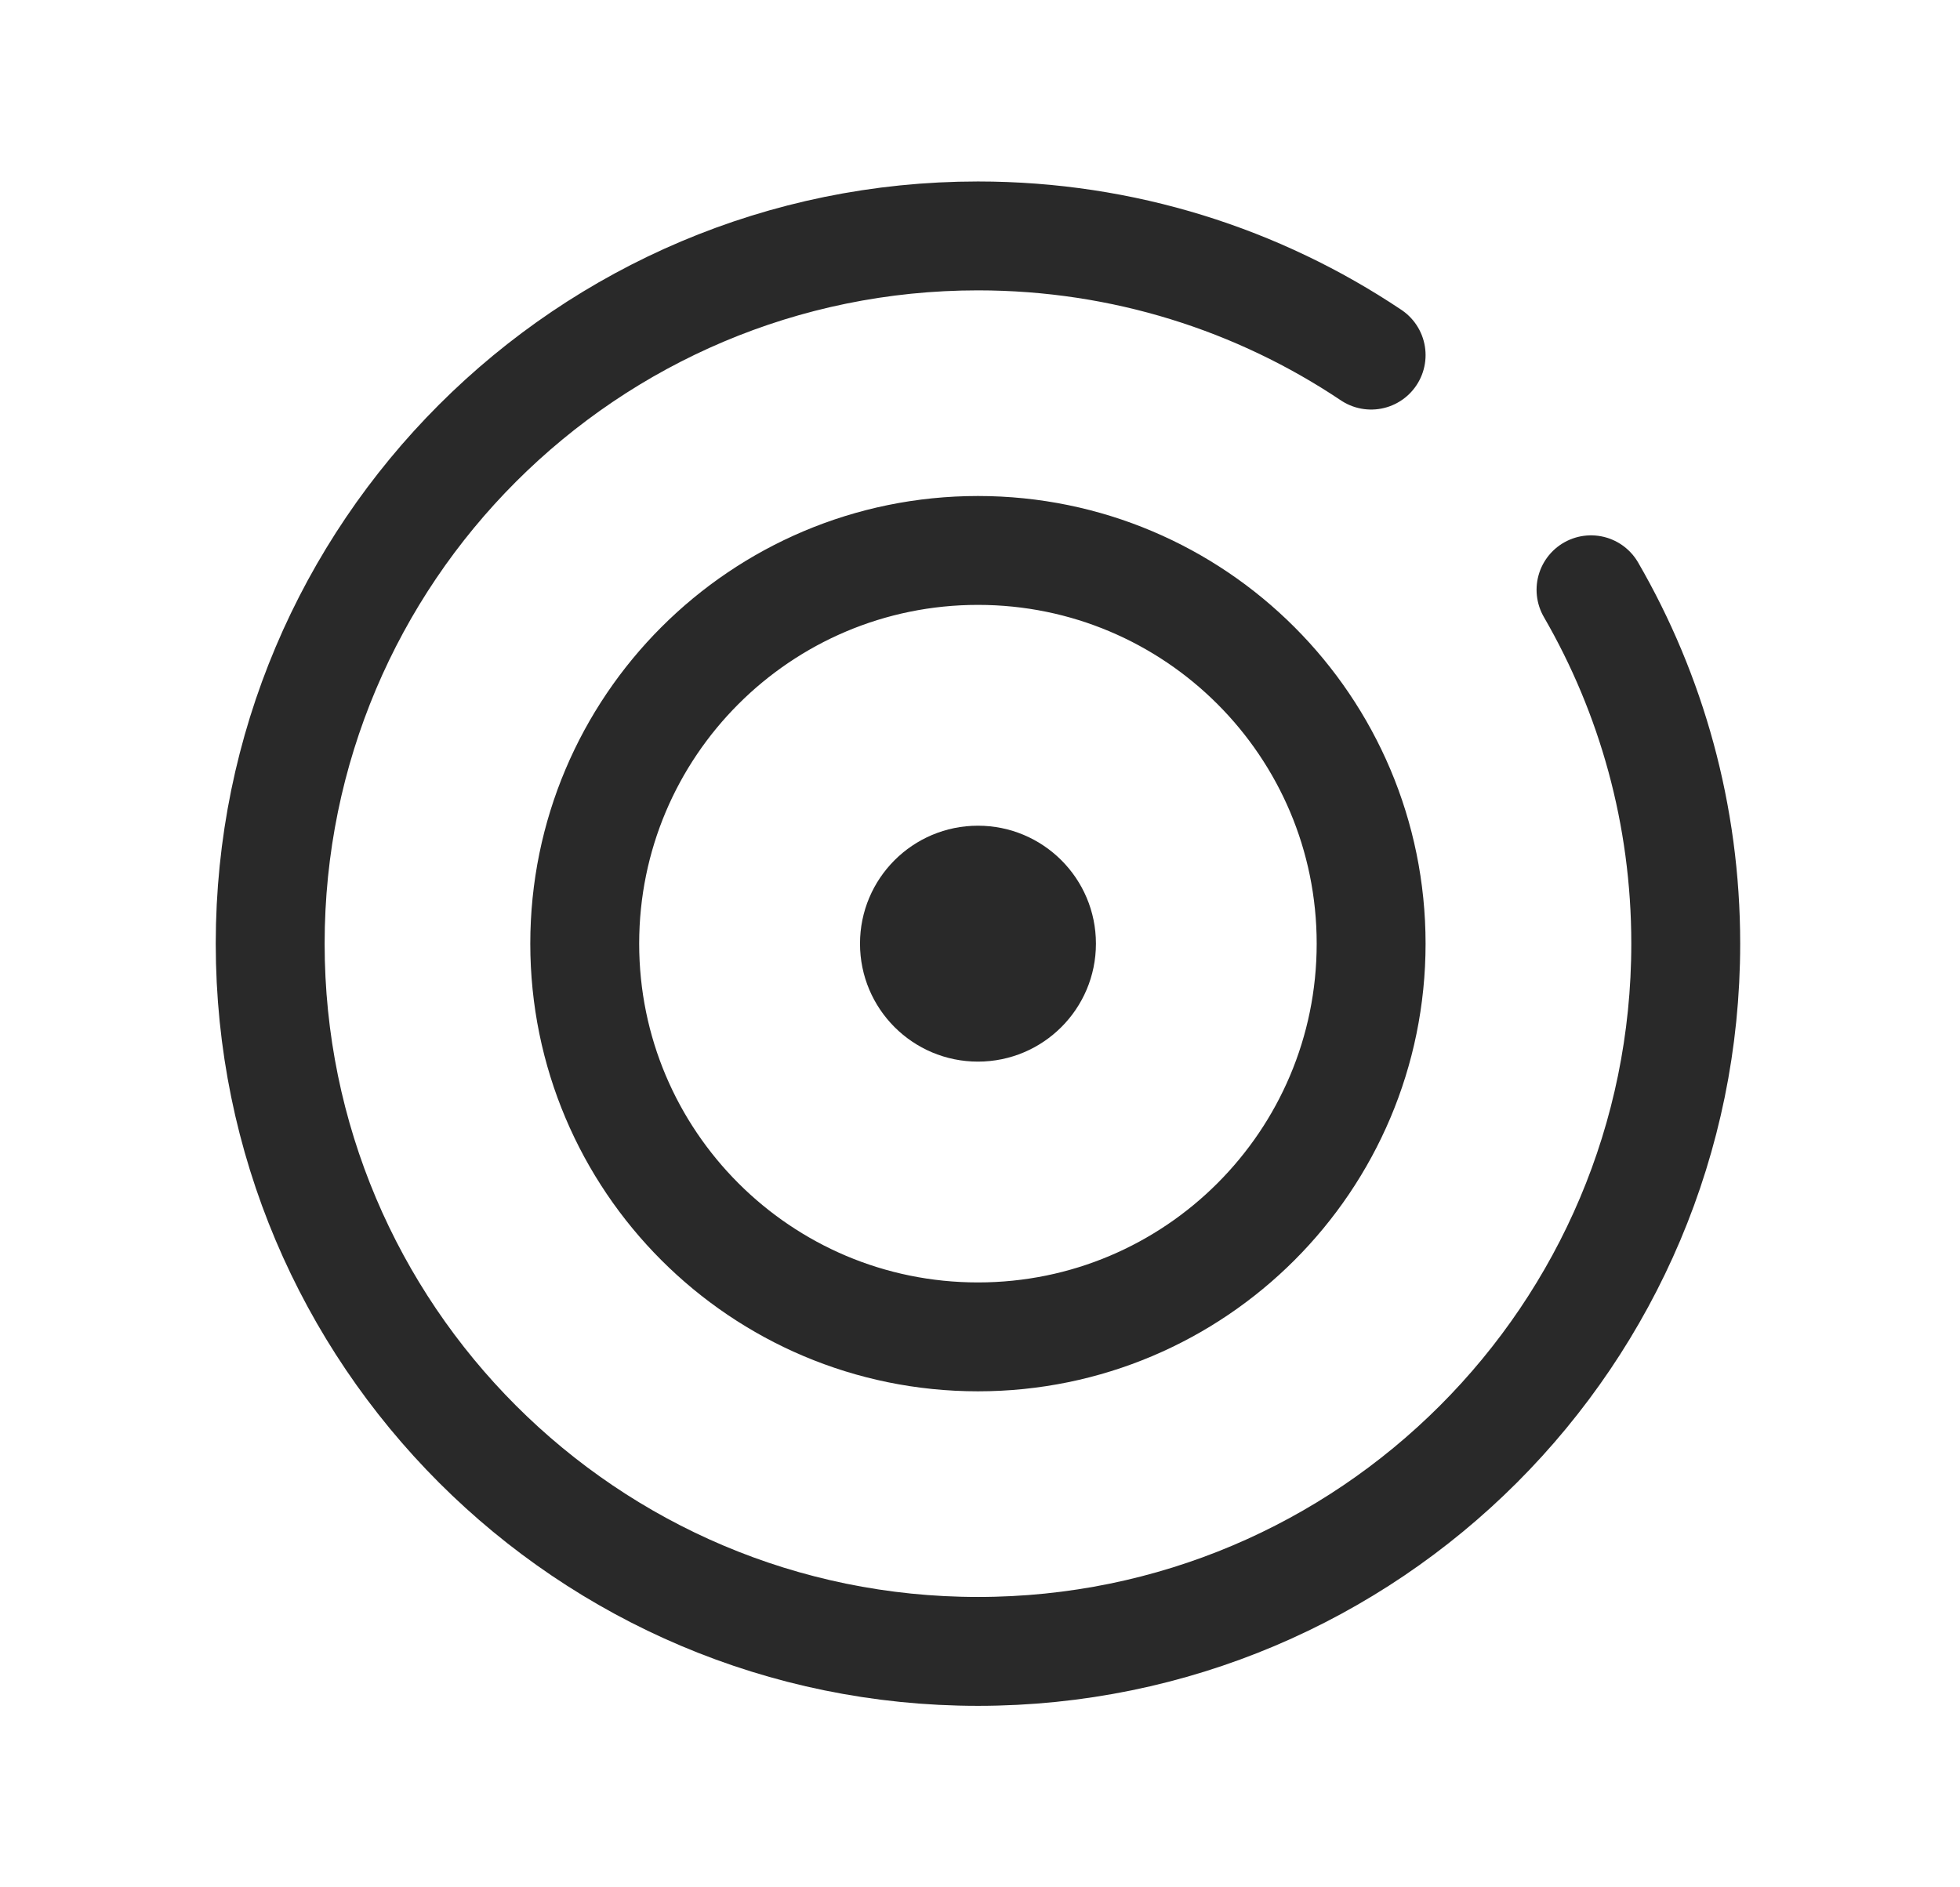 <svg width="27" height="26" viewBox="0 0 27 26" fill="none" xmlns="http://www.w3.org/2000/svg">
<path d="M18.888 4.892C17.339 3.855 15.476 3.25 13.472 3.25C8.087 3.25 3.722 7.615 3.722 13C3.722 18.385 8.087 22.75 13.472 22.75C18.857 22.75 23.222 18.385 23.222 13C23.222 11.224 22.747 9.559 21.917 8.125M18.888 13C18.888 15.992 16.463 18.417 13.472 18.417C10.48 18.417 8.055 15.992 8.055 13C8.055 10.008 10.48 7.583 13.472 7.583C16.463 7.583 18.888 10.008 18.888 13Z" stroke="#292929" stroke-width="1.5" stroke-linecap="round" stroke-linejoin="round"/>
<path d="M15.097 13C15.097 13.898 14.369 14.625 13.472 14.625C12.574 14.625 11.847 13.898 11.847 13C11.847 12.102 12.574 11.375 13.472 11.375C14.369 11.375 15.097 12.102 15.097 13Z" fill="#292929"/>
</svg>
